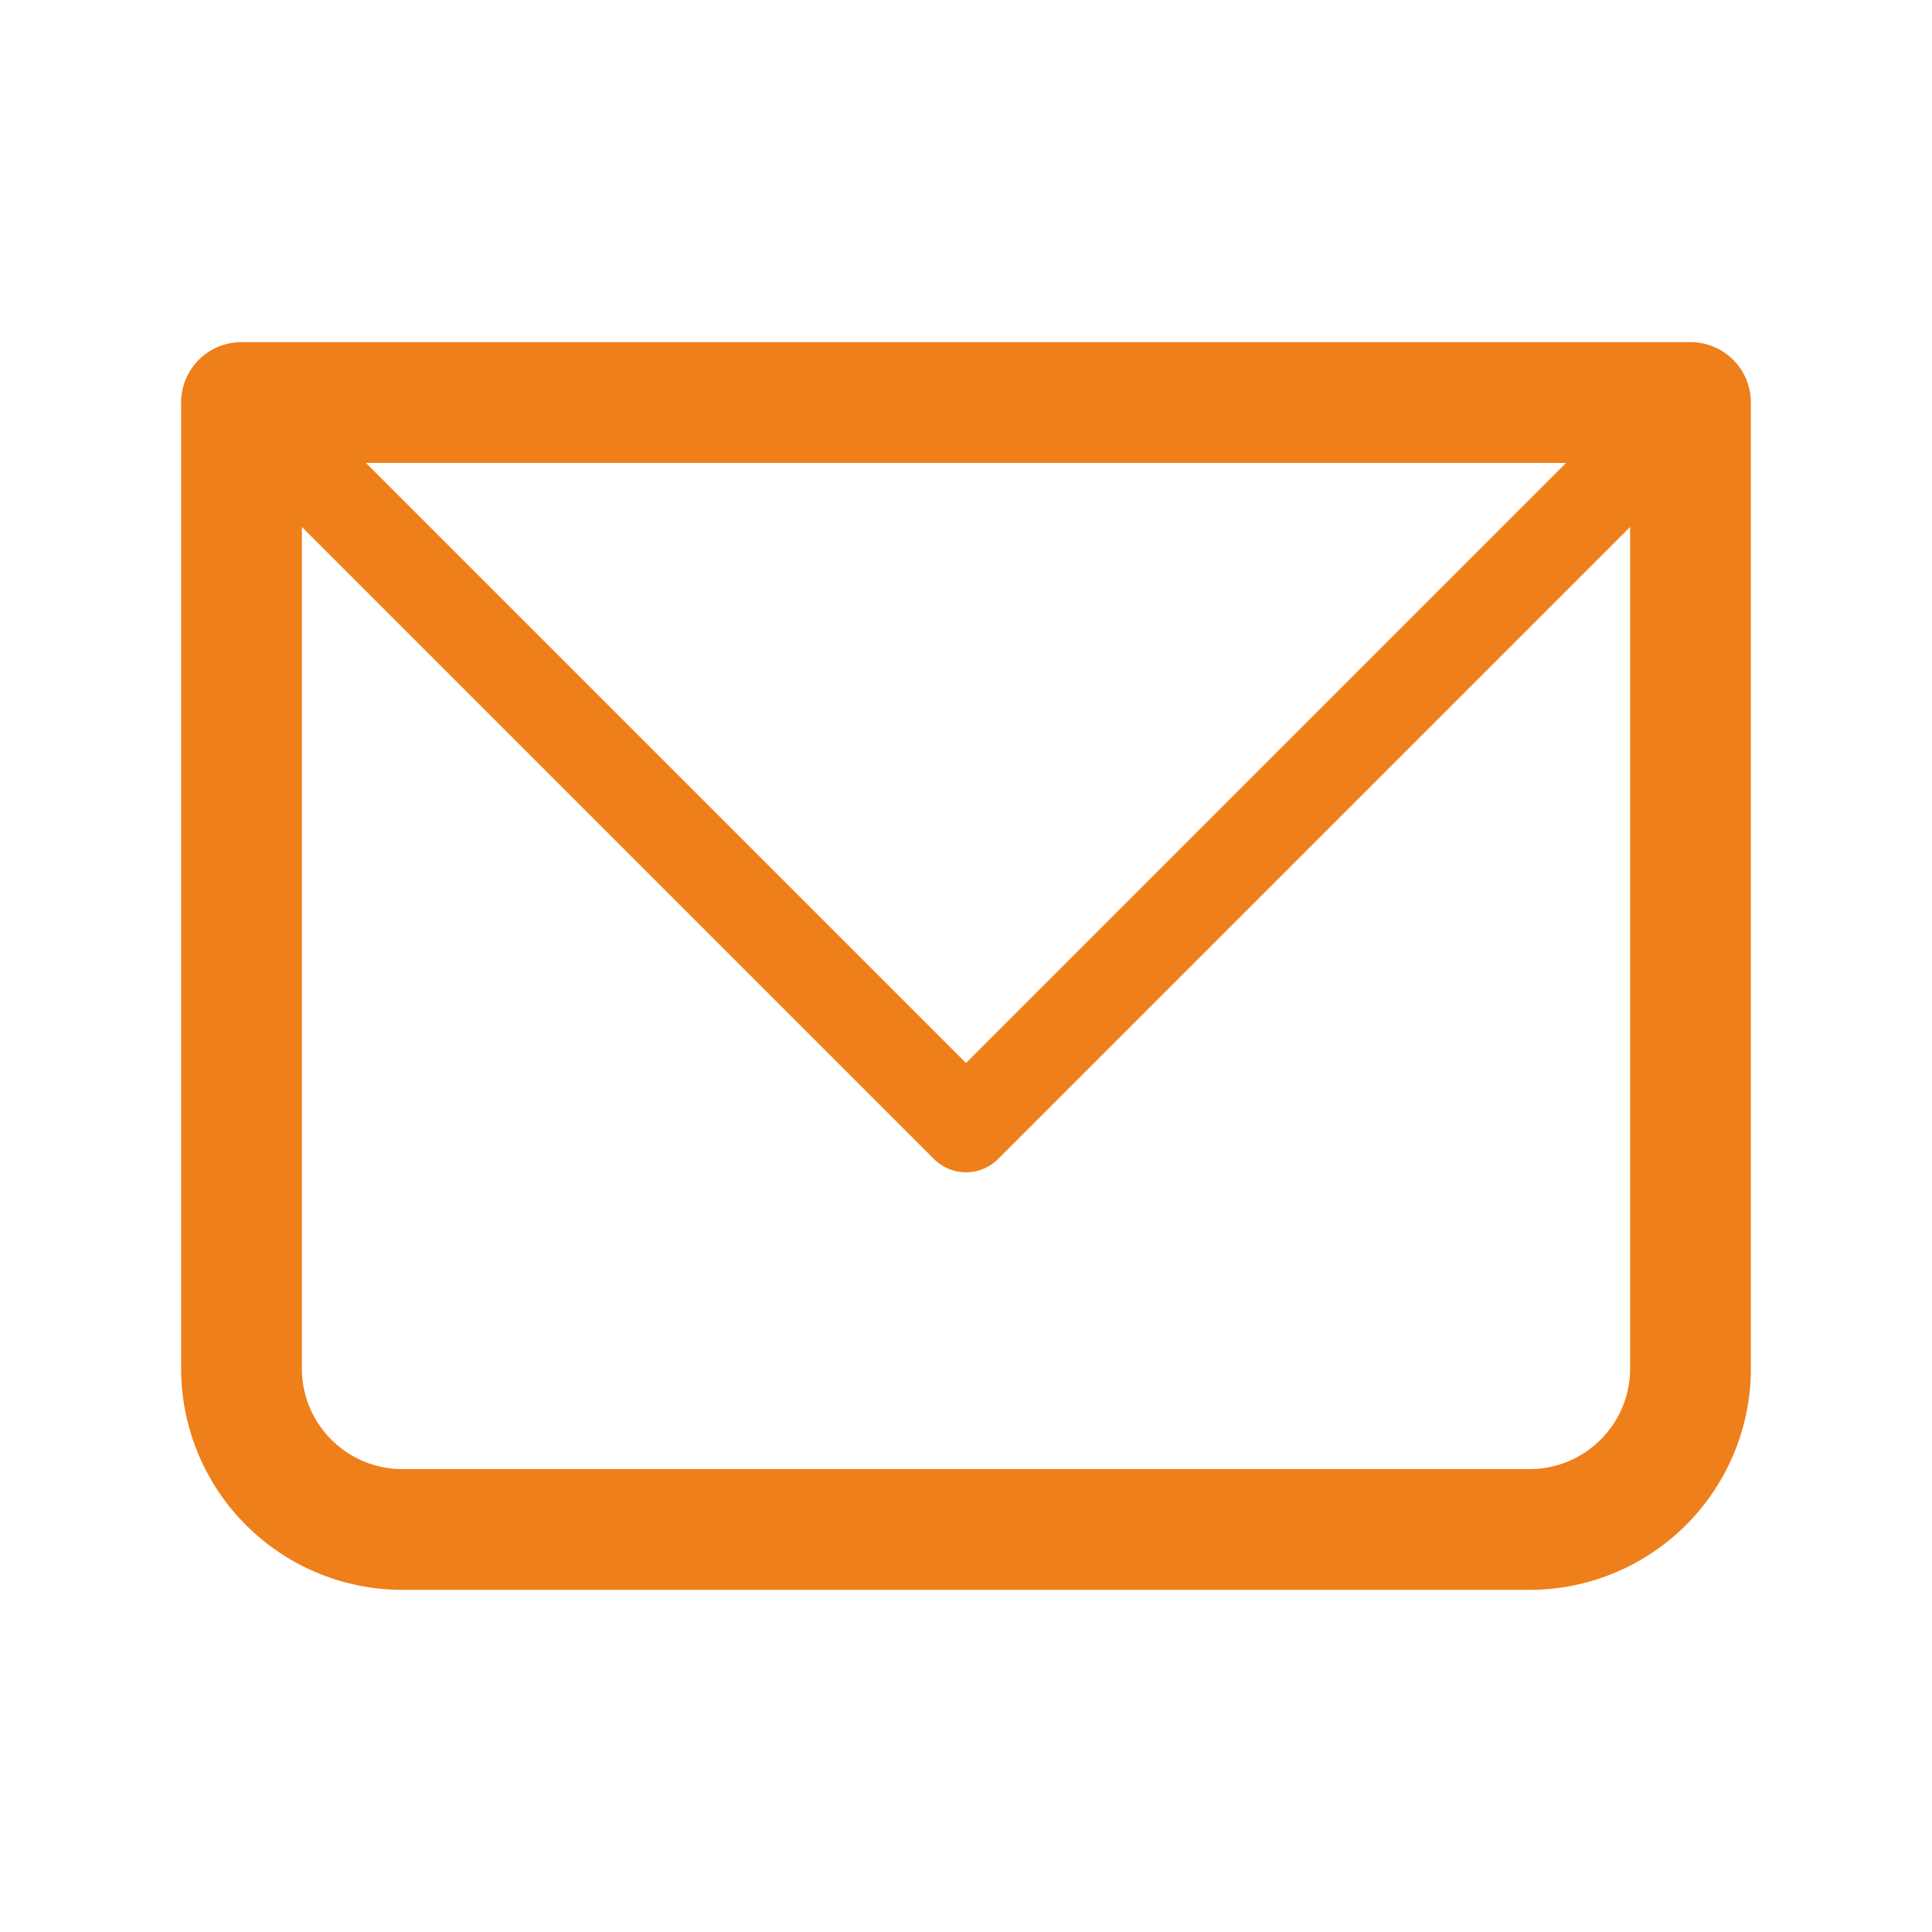 <svg width="32" height="32" fill="none" xmlns="http://www.w3.org/2000/svg"><path d="M4 6.667v-1a1 1 0 0 0-1 1h1zm24 0h1a1 1 0 0 0-1-1v1zm-24 1h24v-2H4v2zm23-1v16h2v-16h-2zm-1.667 17.666H6.667v2h18.666v-2zM5 22.667v-16H3v16h2zm1.667 1.666c-.92 0-1.667-.746-1.667-1.666H3a3.666 3.666 0 0 0 3.667 3.666v-2zM27 22.667c0 .92-.747 1.666-1.667 1.666v2A3.667 3.667 0 0 0 29 22.667h-2z" fill="#EF7F1A"/><path d="m4 6.667 12 12 12-12" stroke="#EF7F1A" stroke-width="1.5" stroke-linecap="round" stroke-linejoin="round"/></svg>